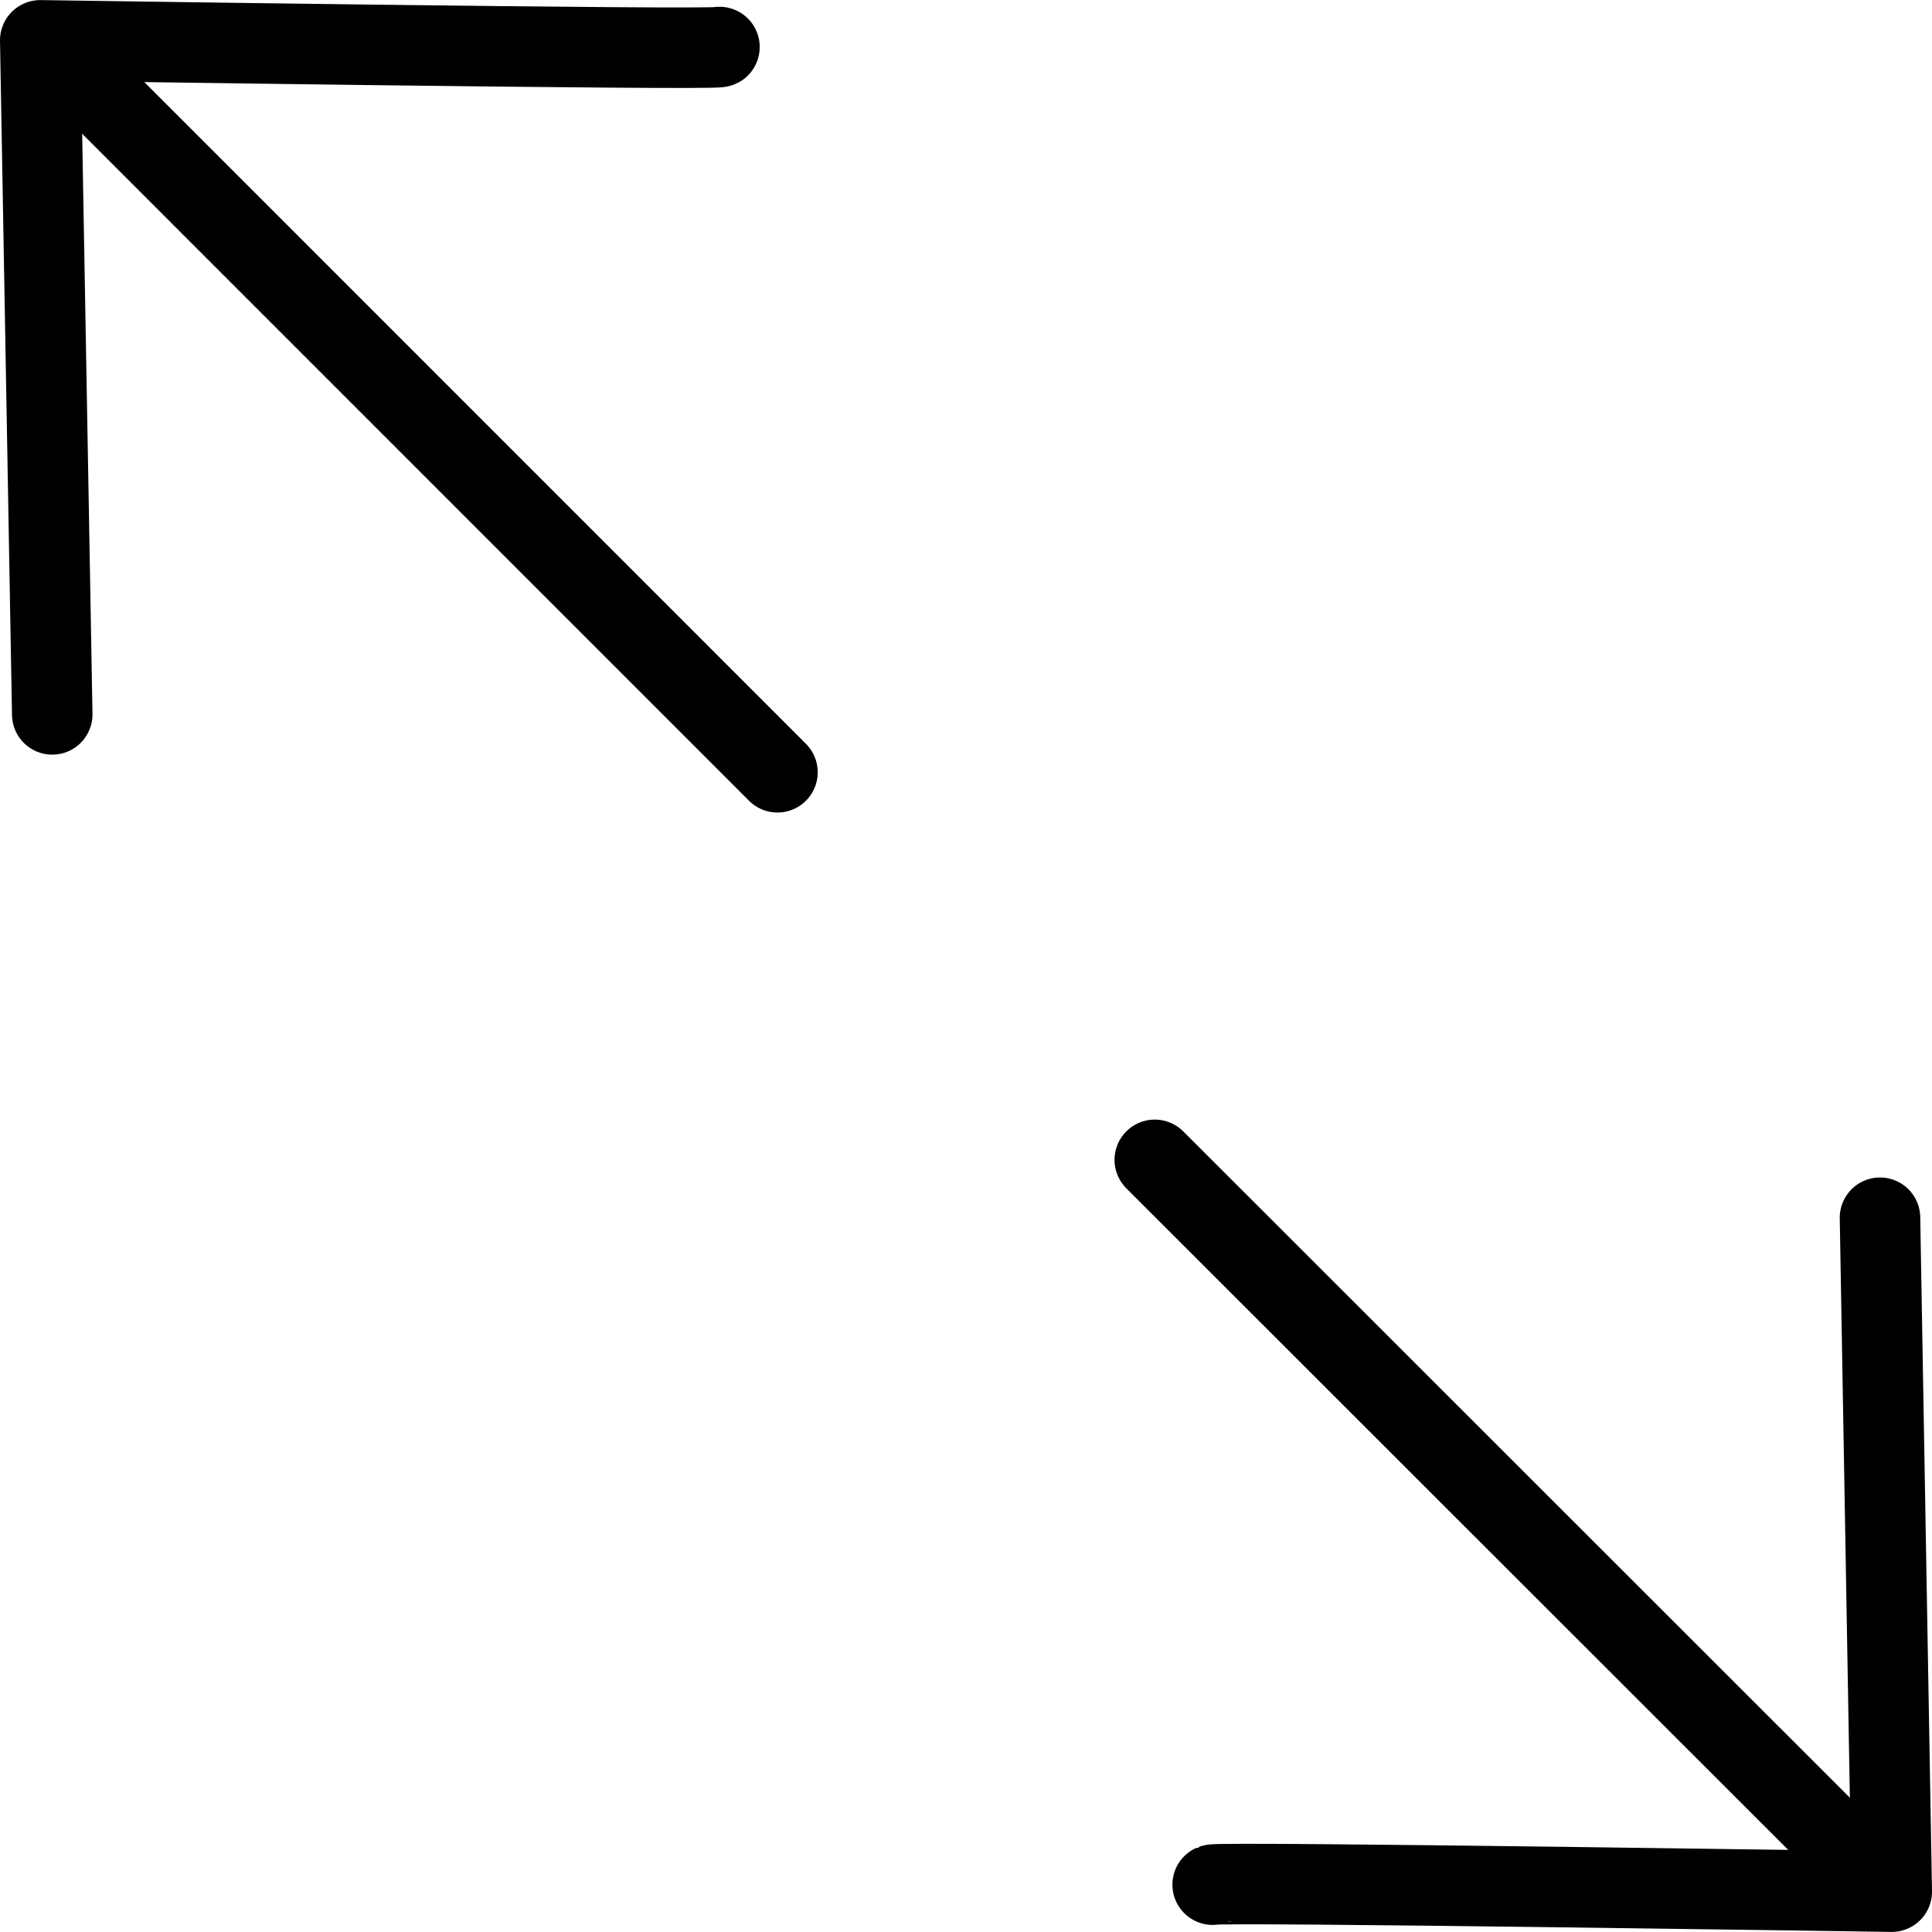 <?xml version="1.0" encoding="utf-8"?>
<!-- Generator: Adobe Illustrator 16.0.0, SVG Export Plug-In . SVG Version: 6.00 Build 0)  -->
<!DOCTYPE svg PUBLIC "-//W3C//DTD SVG 1.1//EN" "http://www.w3.org/Graphics/SVG/1.1/DTD/svg11.dtd">
<svg version="1.1" id="Layer_1" xmlns="http://www.w3.org/2000/svg" xmlns:xlink="http://www.w3.org/1999/xlink" x="0px" y="0px"
	 width="48px" height="48px" viewBox="0 0 48 48" enable-background="new 0 0 48 48" xml:space="preserve">
<g>
	<g>
		
			<line fill="none" stroke="#000000" stroke-width="2" stroke-linecap="round" stroke-linejoin="round" stroke-miterlimit="10" x1="19.316" y1="19.187" x2="2.757" y2="2.625"/>
		<path fill="none" stroke="#000000" stroke-width="2" stroke-linecap="round" stroke-linejoin="round" stroke-miterlimit="10" d="
			M17.875,1.168C17.707,1.252,1,1.002,1,1.002l0.298,16.747"/>
	</g>
	<g>
		
			<line fill="none" stroke="#000000" stroke-width="2" stroke-linecap="round" stroke-linejoin="round" stroke-miterlimit="10" x1="28.69" y1="28.816" x2="45.25" y2="45.368"/>
		<path fill="none" stroke="#000000" stroke-width="2" stroke-linecap="round" stroke-linejoin="round" stroke-miterlimit="10" d="
			M30.128,46.824C30.301,46.745,47,46.998,47,46.998l-0.292-16.744"/>
	</g>
</g>
</svg>
